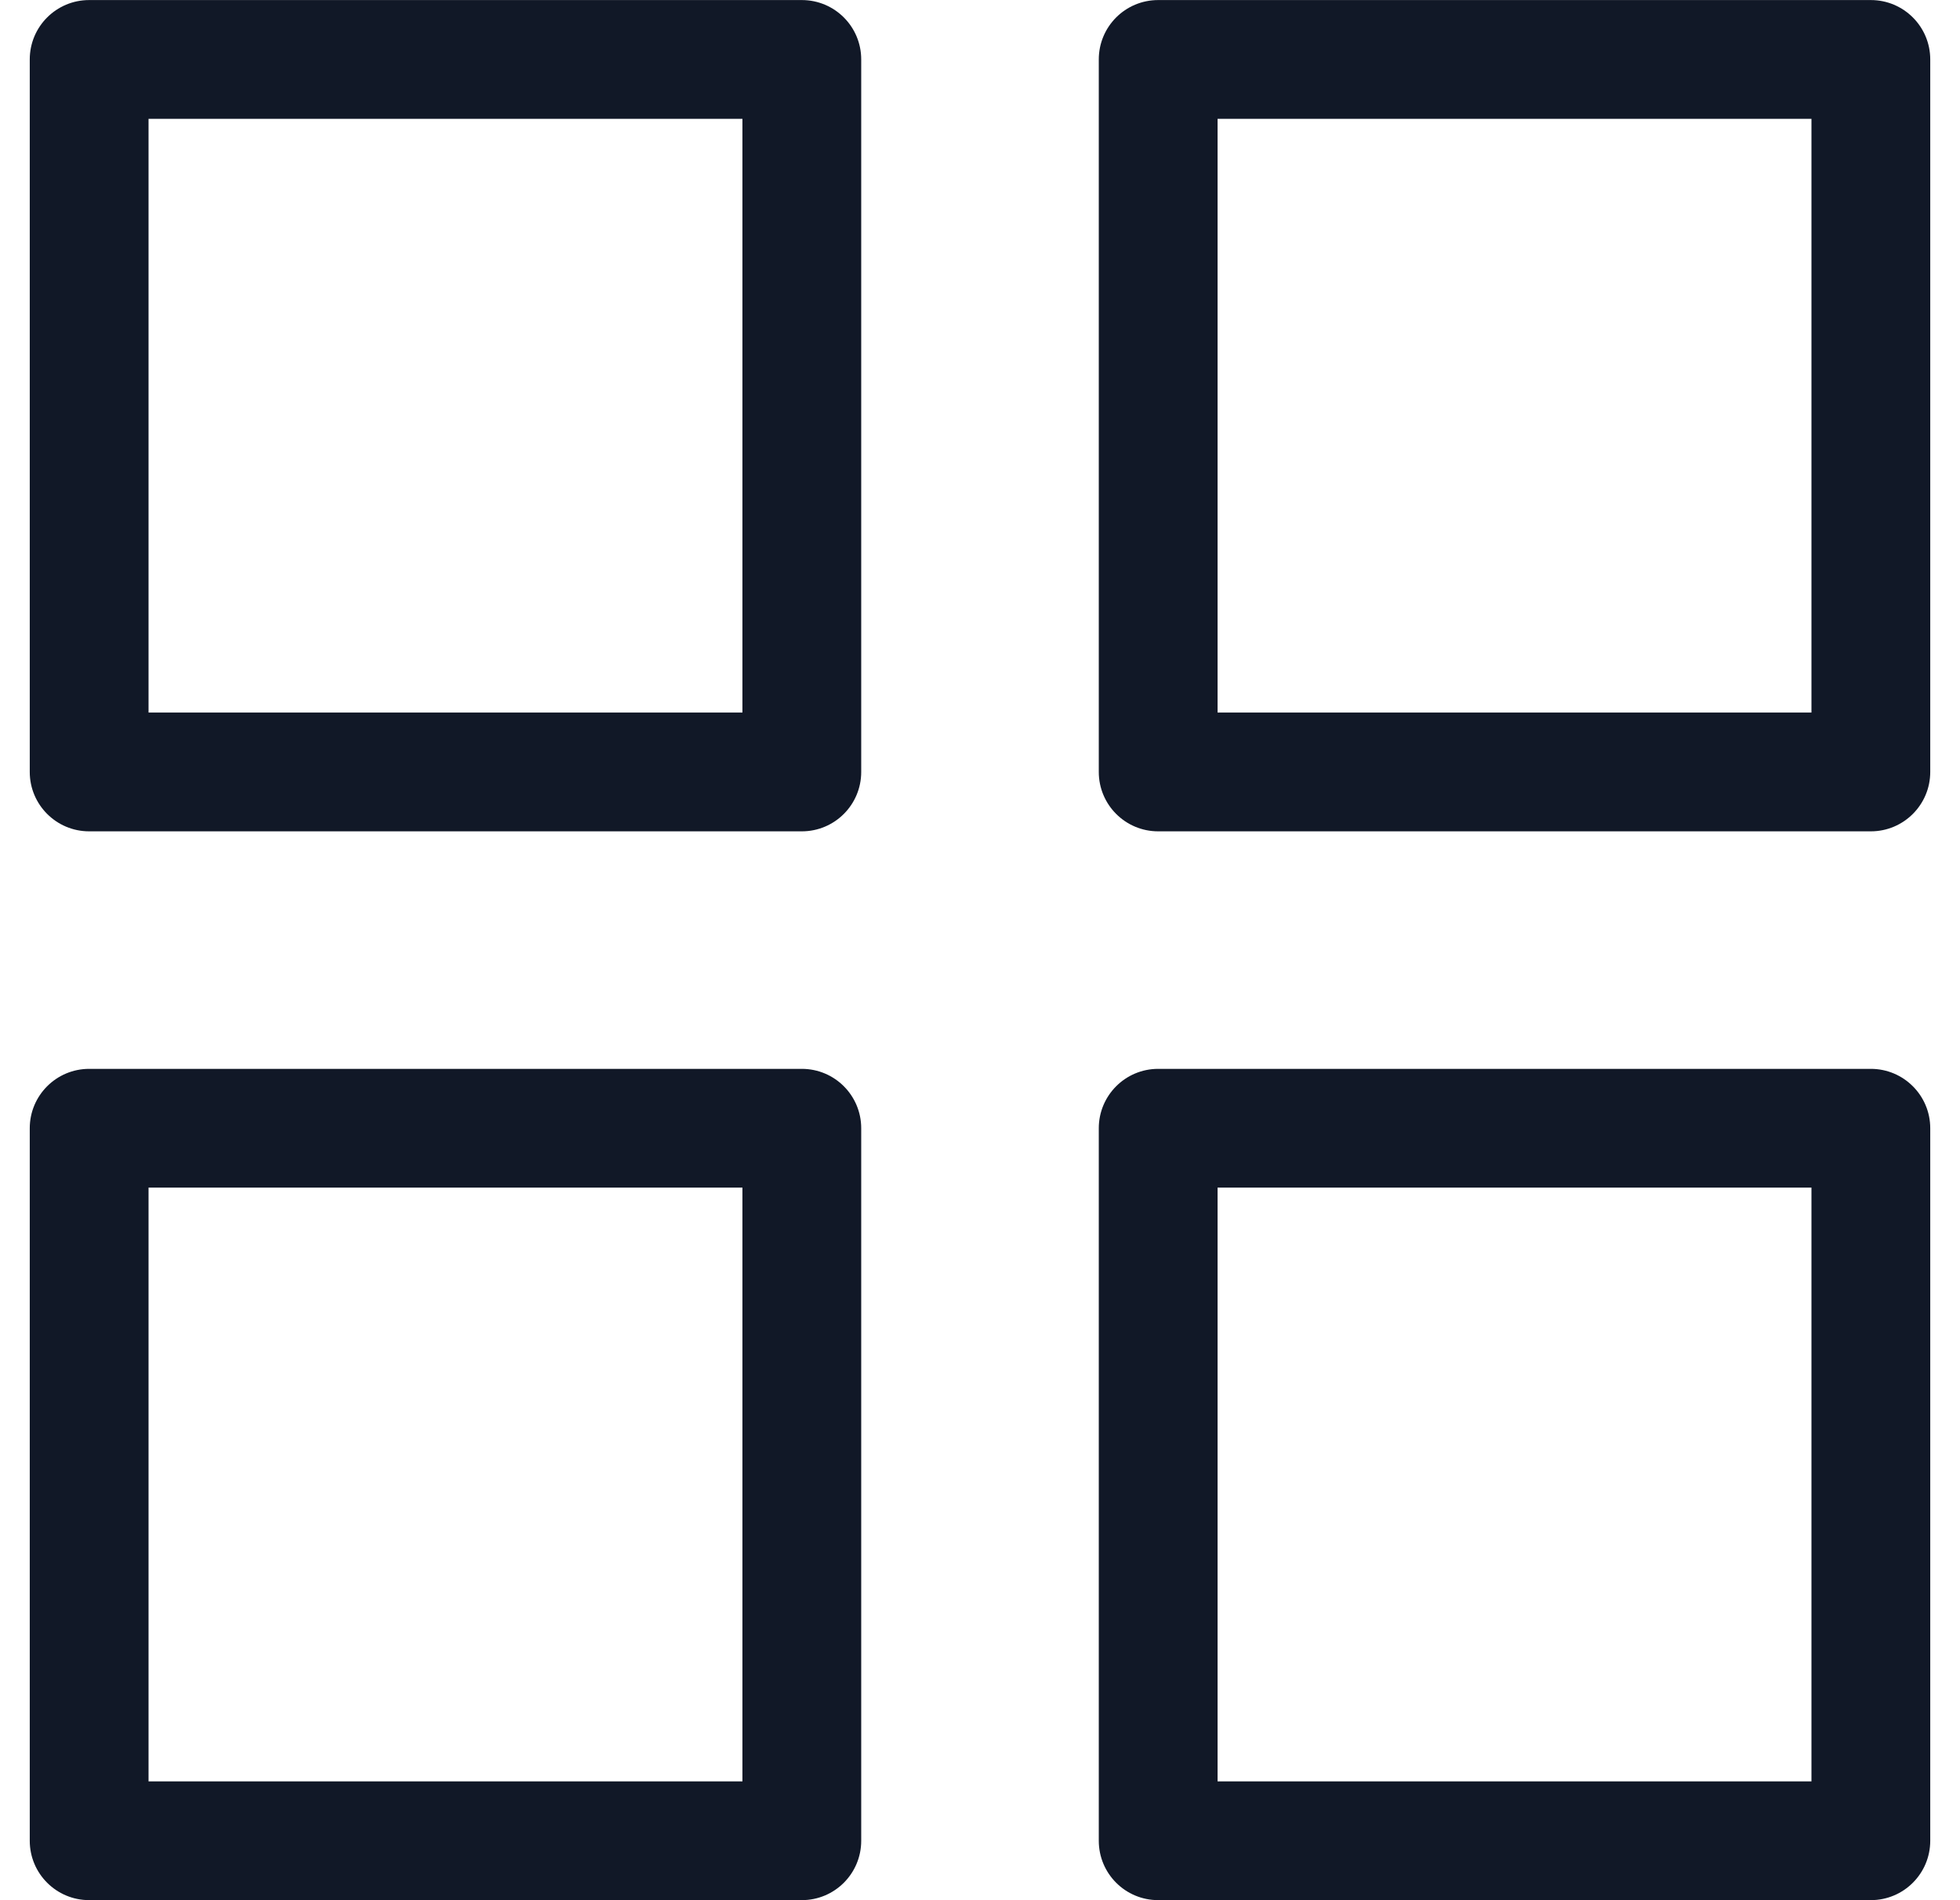 <svg width="33" height="32" viewBox="0 0 33 32" fill="none" xmlns="http://www.w3.org/2000/svg">
<path fill-rule="evenodd" clip-rule="evenodd" d="M1.501 0.001C0.949 0.001 0.501 0.448 0.501 1.001V13C0.501 13.552 0.949 14 1.501 14H13.5C14.053 14 14.5 13.552 14.5 13V1.001C14.5 0.448 14.053 0.001 13.5 0.001H1.501ZM2.501 12V2.001H12.5V12H2.501ZM1.501 18C0.949 18 0.501 18.448 0.501 19V30.999C0.501 31.552 0.949 31.999 1.501 31.999H13.5C14.053 31.999 14.5 31.552 14.5 30.999V19C14.5 18.448 14.053 18 13.5 18H1.501ZM2.501 29.999V20H12.5V29.999H2.501ZM18.5 1.001C18.5 0.448 18.947 0.001 19.5 0.001H31.499C32.051 0.001 32.499 0.448 32.499 1.001V13C32.499 13.552 32.051 14 31.499 14H19.5C18.947 14 18.5 13.552 18.5 13V1.001ZM20.5 2.001V12H30.499V2.001H20.5ZM19.5 18C18.947 18 18.5 18.448 18.5 19V30.999C18.5 31.552 18.947 31.999 19.5 31.999H31.499C32.051 31.999 32.499 31.552 32.499 30.999V19C32.499 18.448 32.051 18 31.499 18H19.5ZM20.5 29.999V20H30.499V29.999H20.5Z" fill="#111827"/>
</svg>
